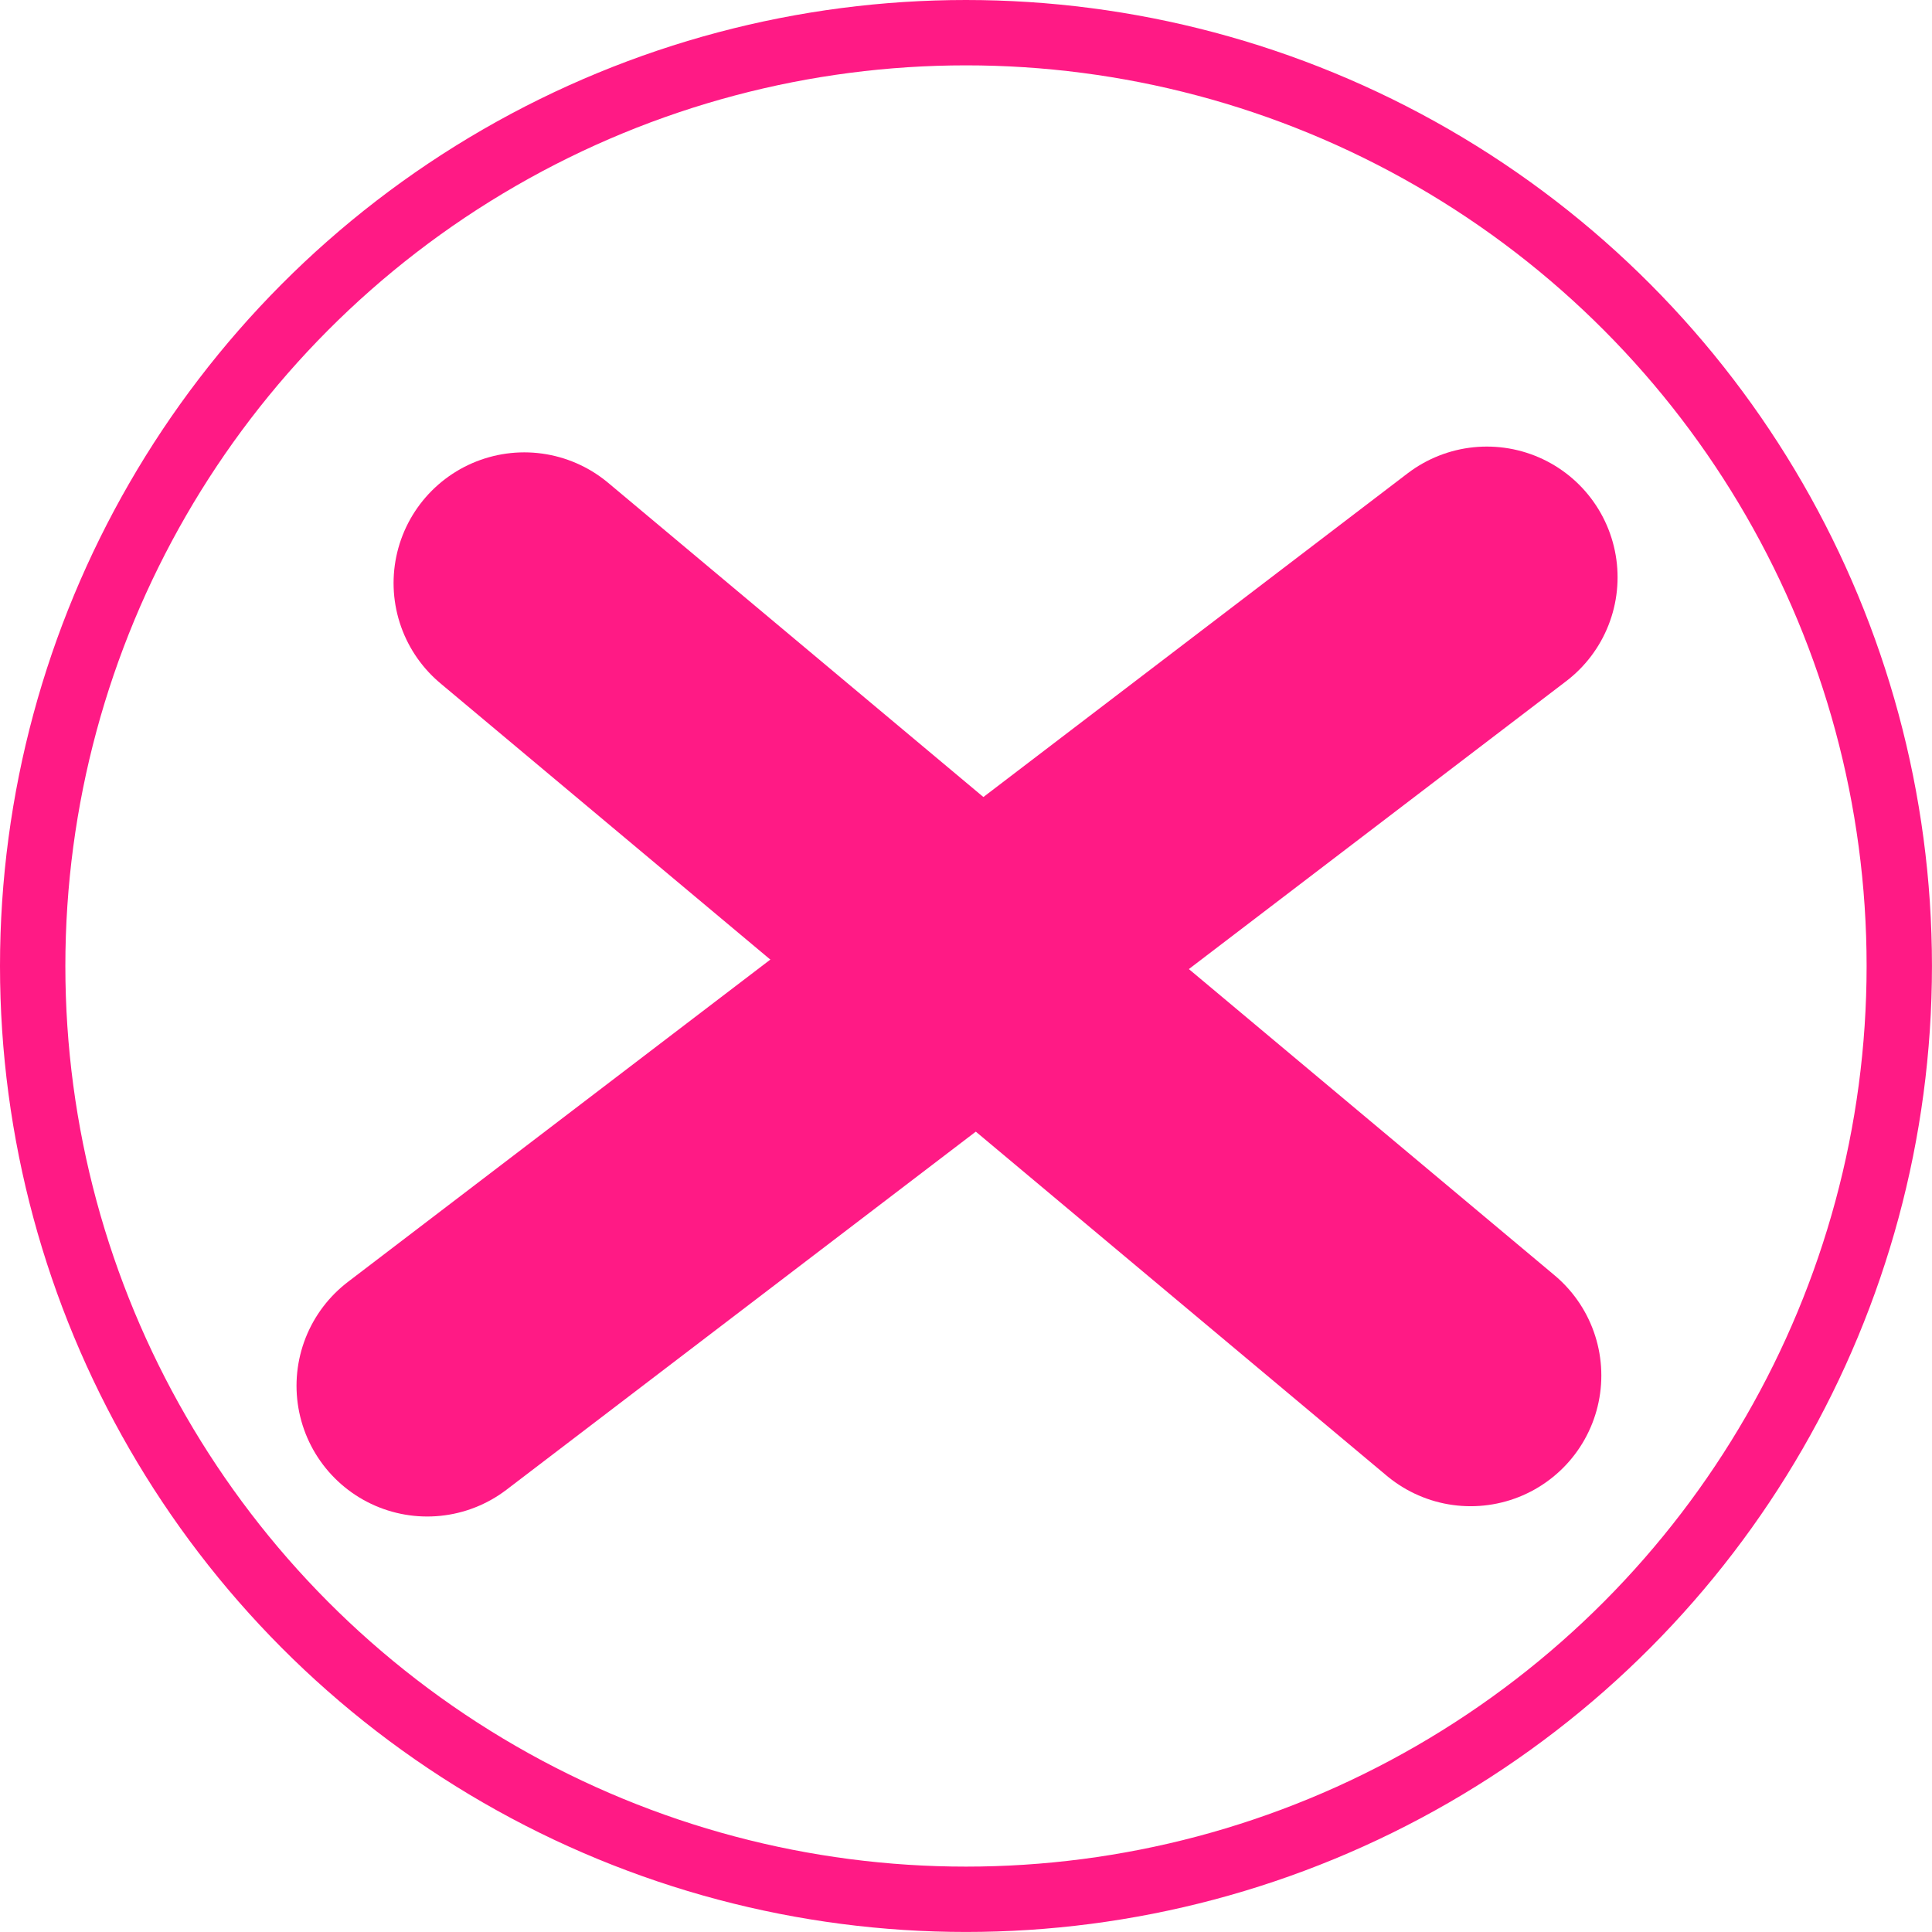 <svg xmlns="http://www.w3.org/2000/svg" width="59.123" height="59.123" viewBox="0 0 59.123 59.123">
  <g id="times_pink" transform="translate(1 1)">
    <circle id="Ellipse_44" data-name="Ellipse 44" cx="28.561" cy="28.561" r="28.561" fill="none" stroke="#ff1a85" stroke-linecap="round" stroke-linejoin="round" stroke-width="2"/>
    <line id="Line_91" data-name="Line 91" x2="28.96" y2="24.25" transform="translate(15.044 16.843)" fill="none" stroke="#ff1a85" stroke-linecap="round" stroke-linejoin="round" stroke-width="8"/>
    <line id="Line_92" data-name="Line 92" x1="32.427" y2="24.742" transform="translate(12.074 16.666)" fill="none" stroke="#ff1a85" stroke-linecap="round" stroke-linejoin="round" stroke-width="8"/>
  </g>
</svg>

